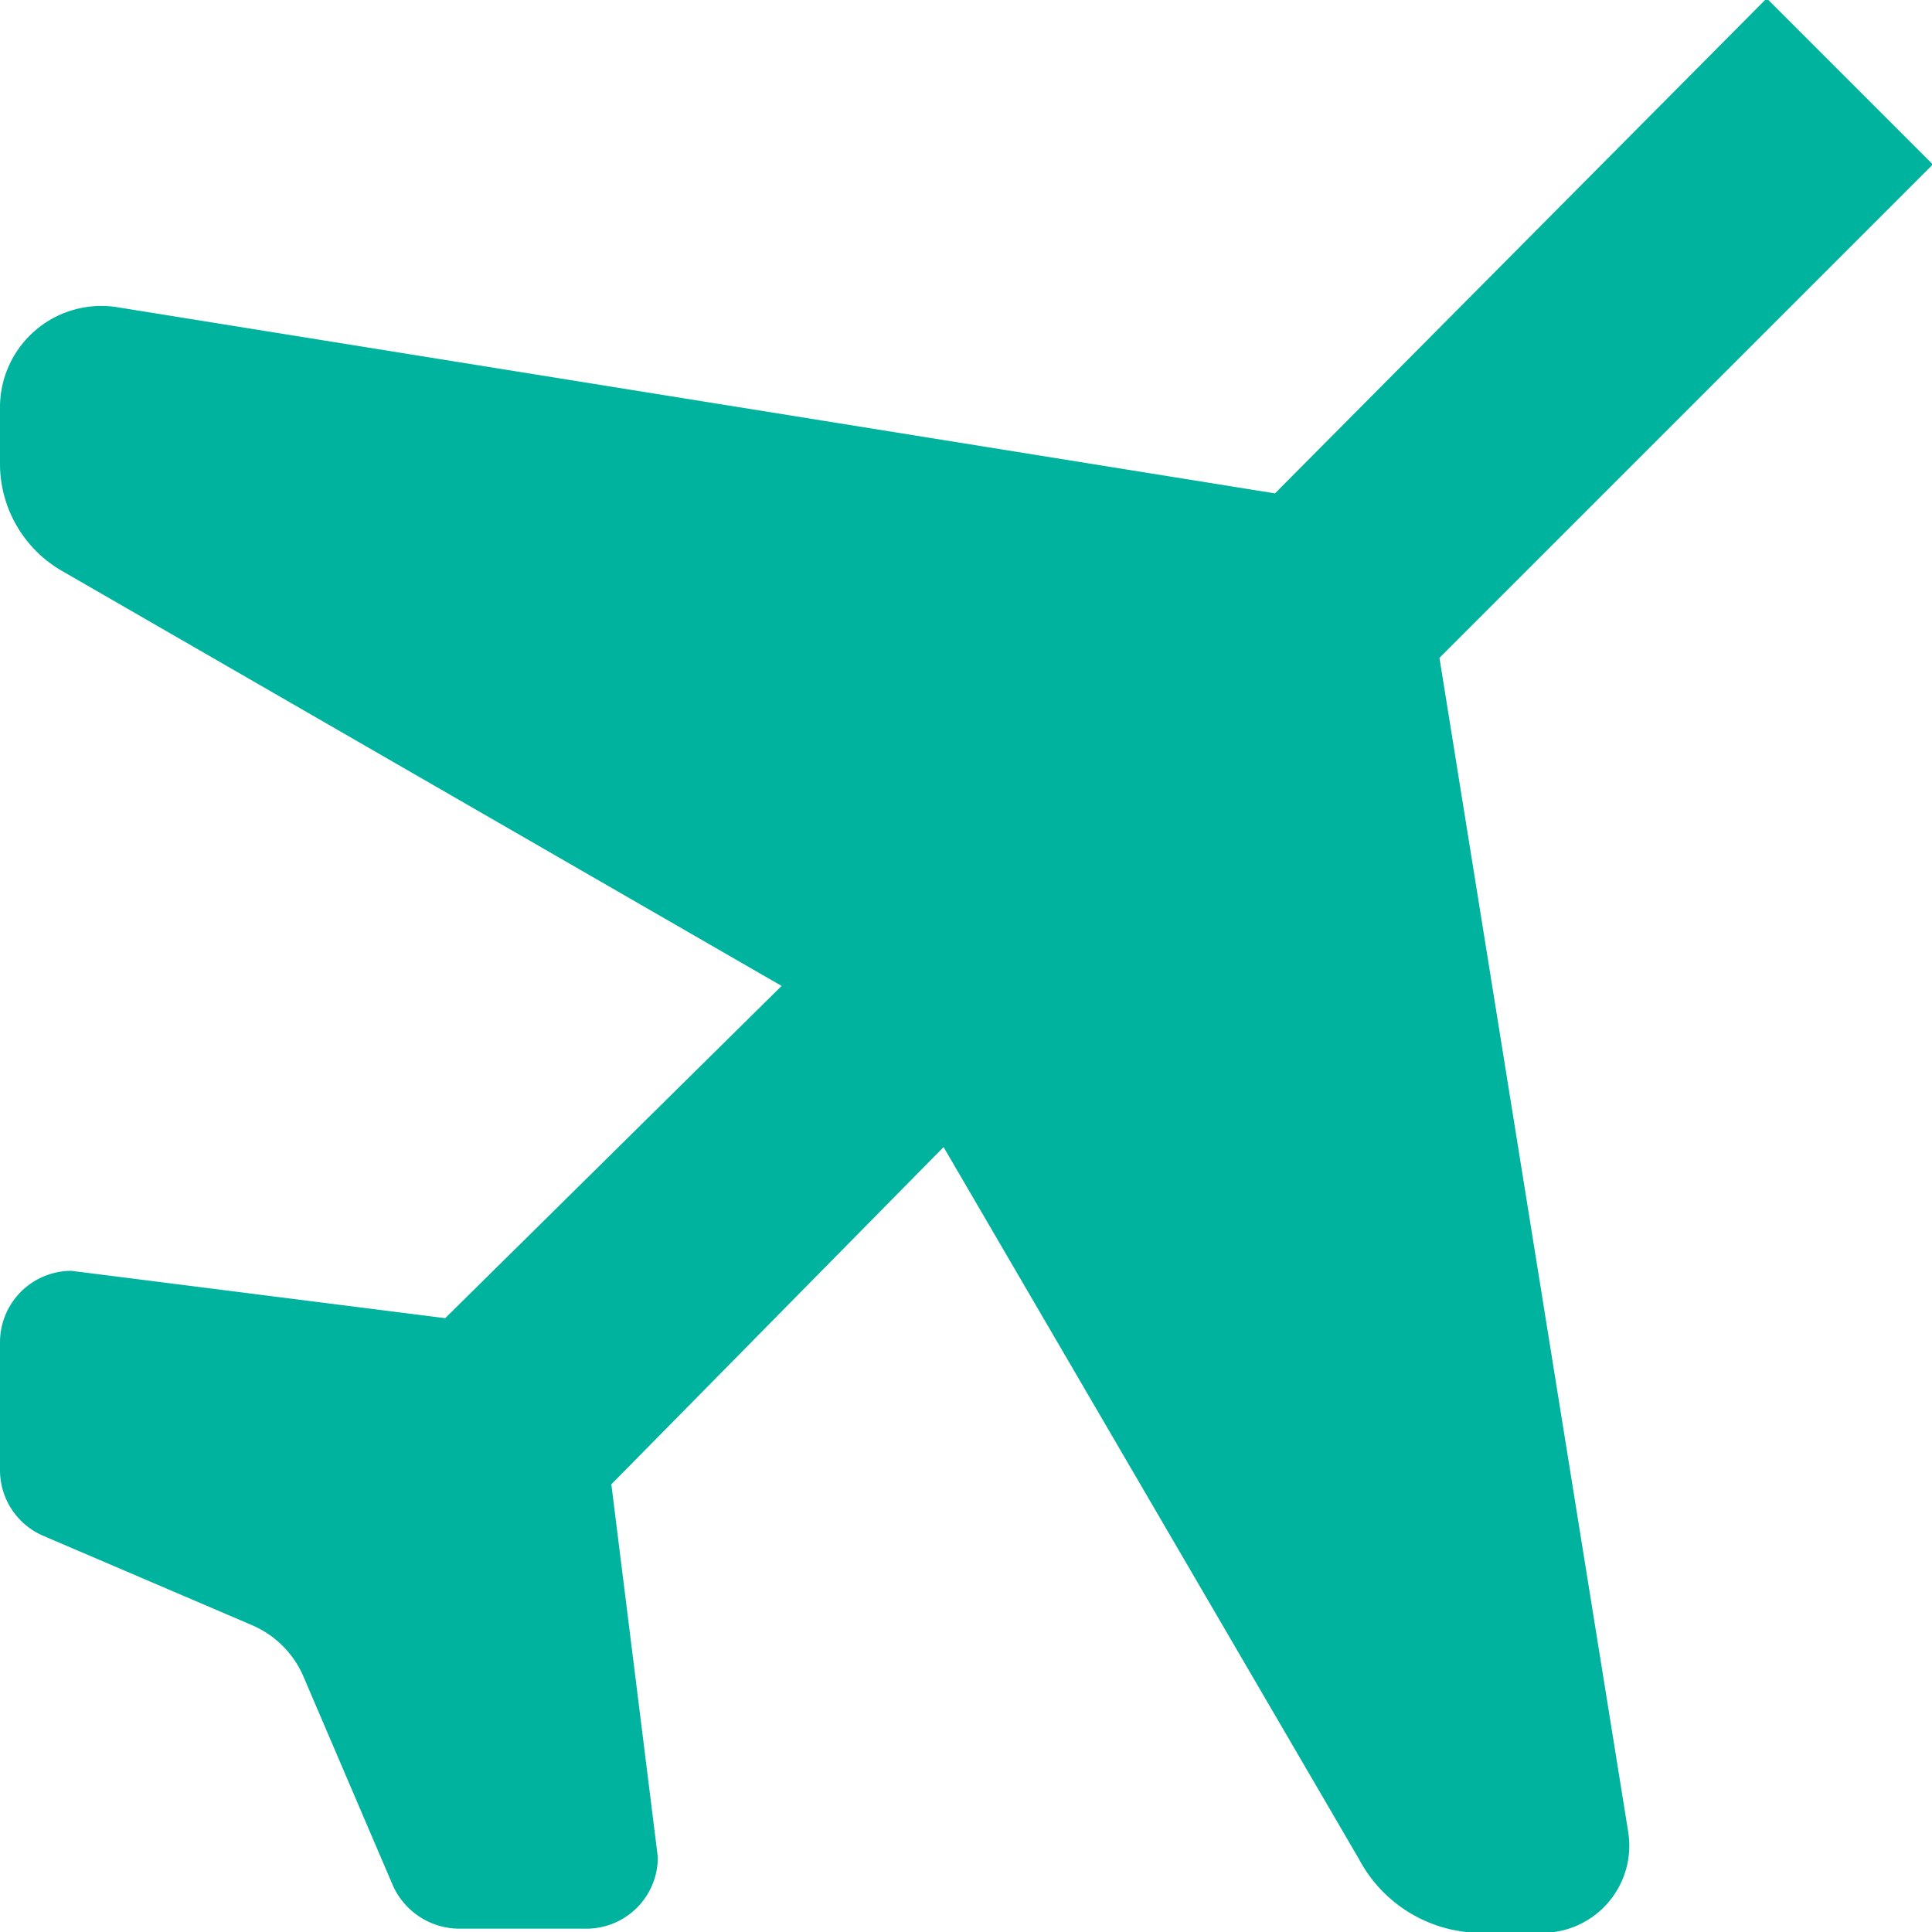 <svg id="Слой_1" data-name="Слой 1" xmlns="http://www.w3.org/2000/svg" viewBox="0 0 23.26 23.26"><defs><style>.cls-1{fill:#00b39e;}</style></defs><title>air-2</title><path class="cls-1" d="M18.2,25.11H19a1.05,1.05,0,0,0,1-1.23L17.73,9.76l5.94-5.94-1-1-1-1L15.75,7.78,1.82,5.54A1.22,1.22,0,0,0,.4,6.74v.69a1.49,1.49,0,0,0,.74,1.28l8.67,5-4.05,4-4.5-.57a.86.86,0,0,0-.86.86v1.54a.86.86,0,0,0,.52.79l2.5,1.07a1.18,1.18,0,0,1,.64.64l1.07,2.5a.88.88,0,0,0,.79.52H7.46a.86.86,0,0,0,.86-.86l-.56-4.49,4-4.06,5,8.57A1.67,1.67,0,0,0,18.2,25.11Z" transform="translate(-0.4 -1.84)"/></svg>